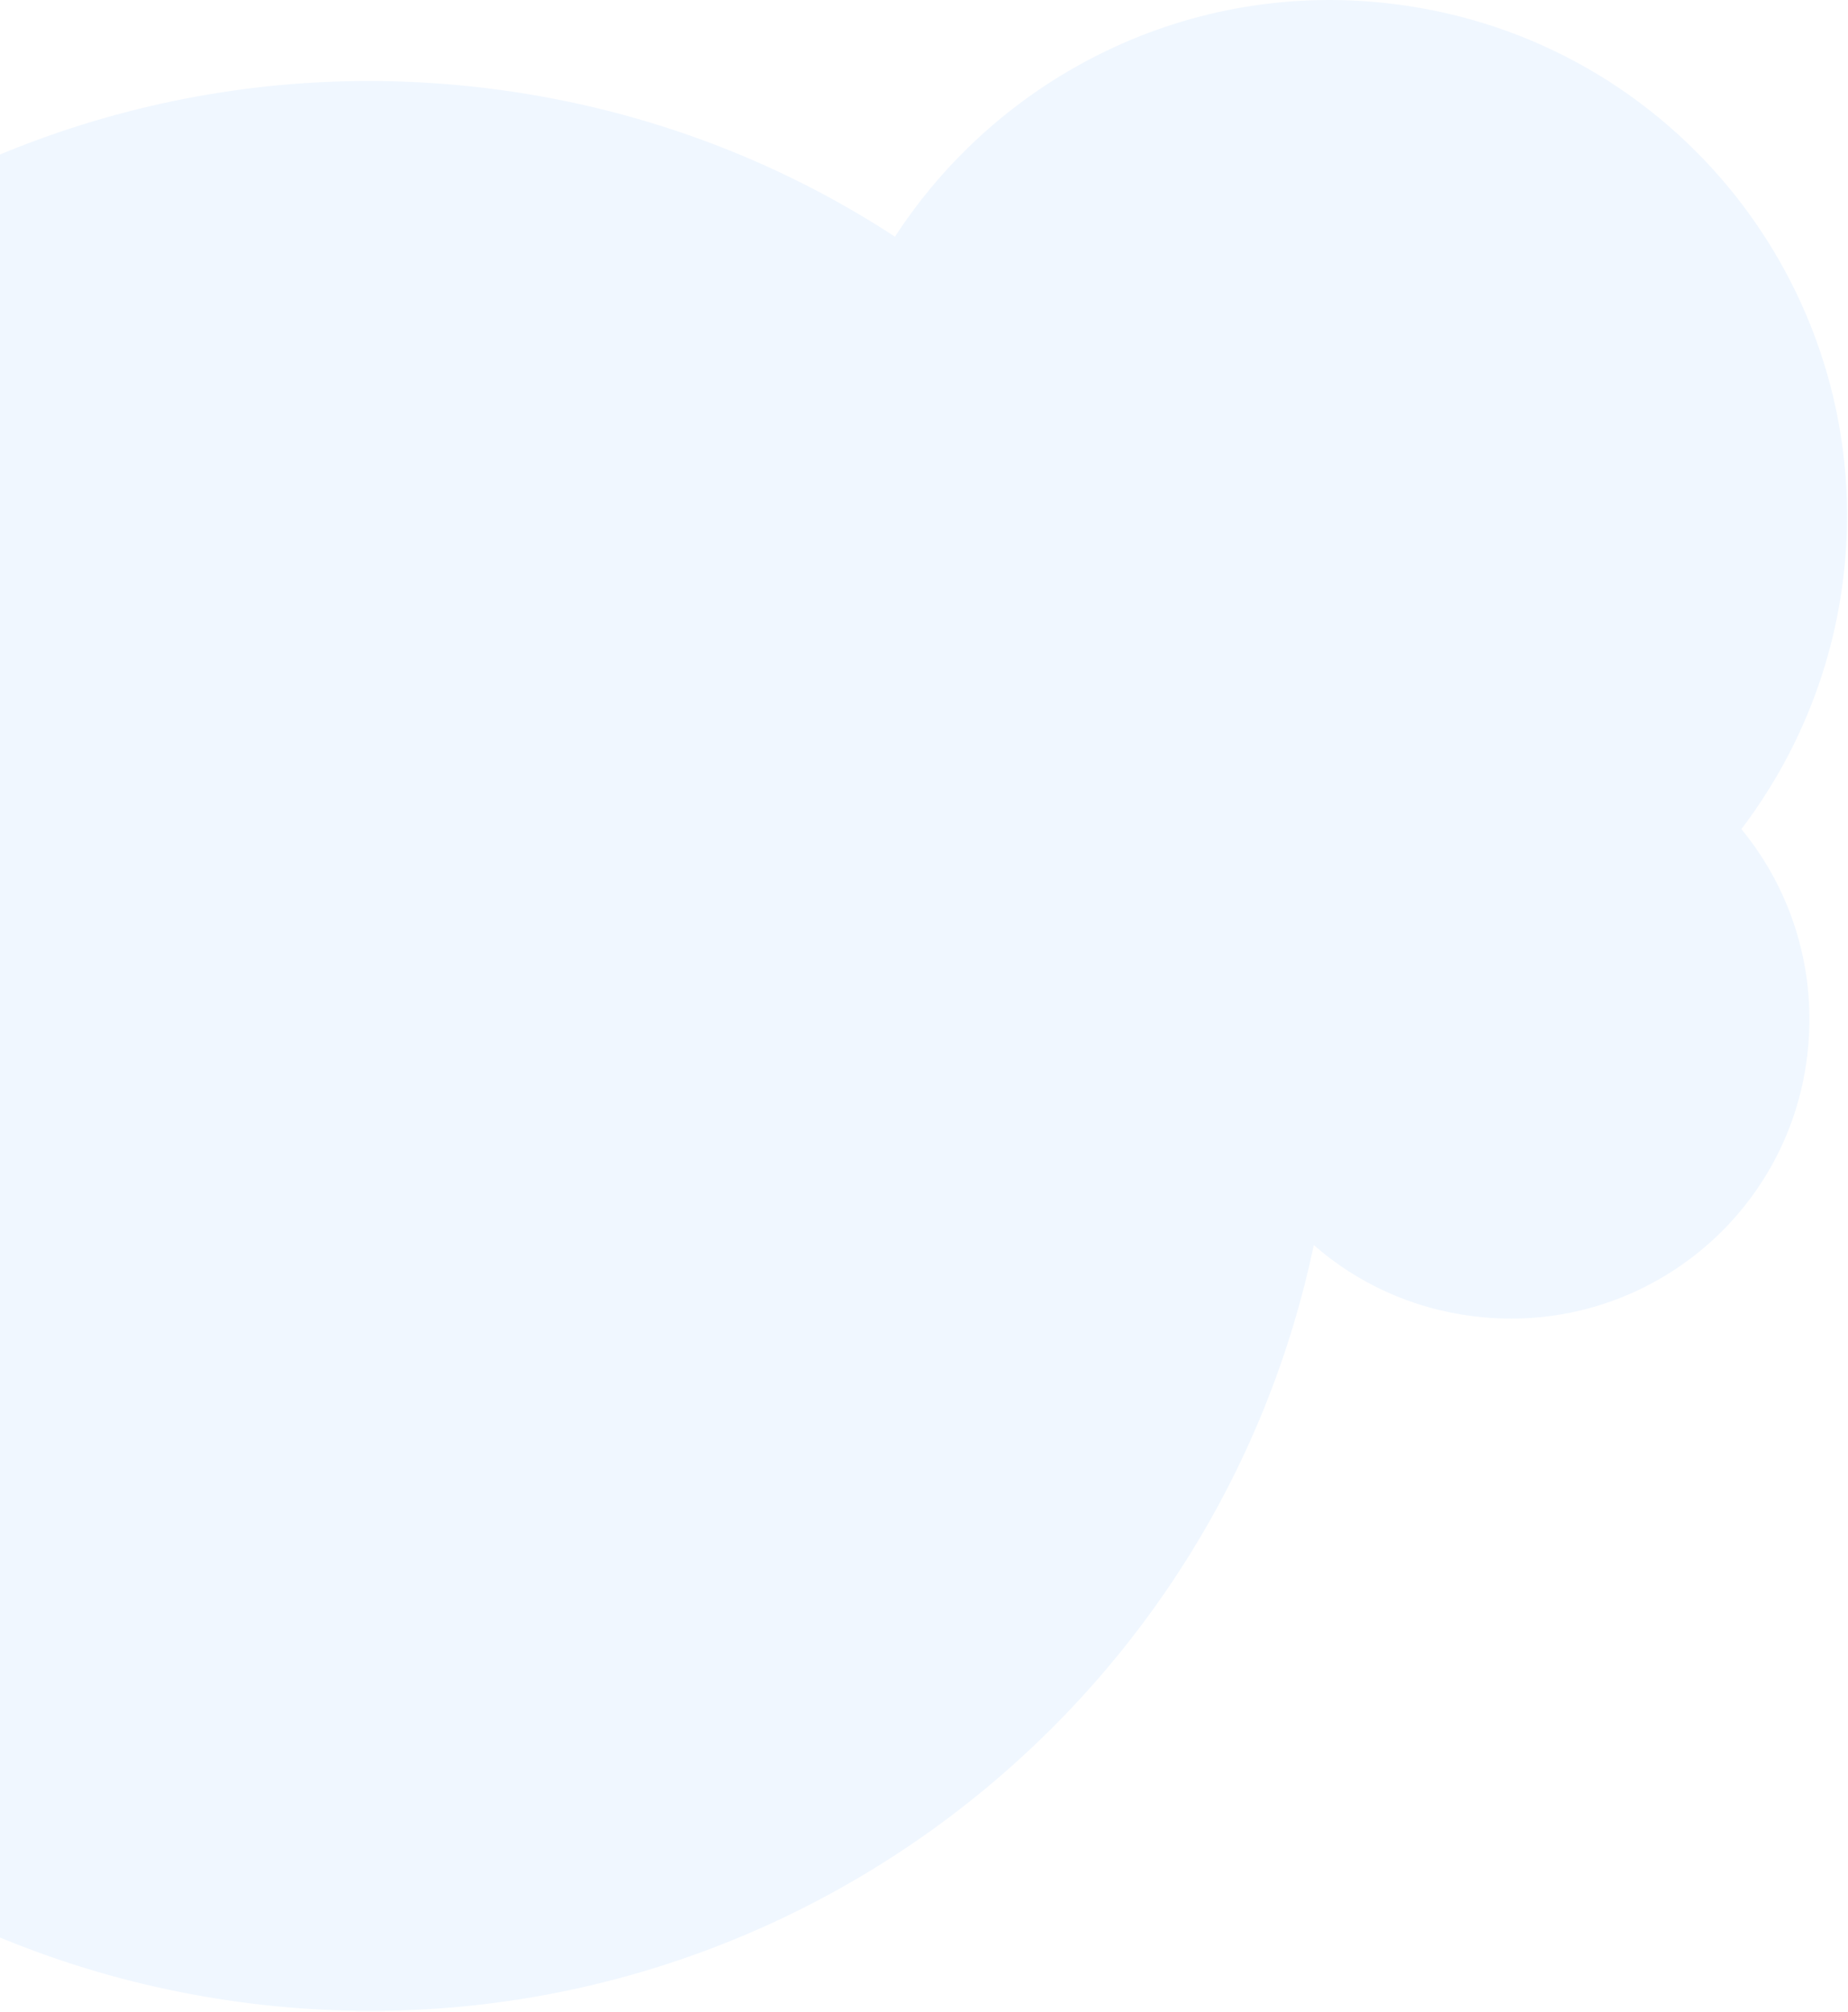 <svg width="428" height="466" viewBox="0 0 428 466" fill="none" xmlns="http://www.w3.org/2000/svg">
<path opacity="0.4" d="M418.558 244.521C413.999 282.555 379.414 309.588 341.371 304.873C327.066 303.144 314.333 297.171 304.272 288.37C280.691 400.744 174.58 478.228 58.565 464.083C-64.053 449.152 -151.143 337.721 -136.366 215.287C-121.432 92.697 -9.975 5.627 112.485 20.4C147.541 24.644 179.61 36.746 207.278 54.82C231.487 17.571 275.504 -4.903 322.664 0.912C388.218 8.927 434.907 68.493 426.889 134.032C424.217 155.878 415.728 175.681 403.309 192.027C414.942 206.172 420.916 224.875 418.558 244.521Z" fill="#D9ECFF"/>
</svg>
